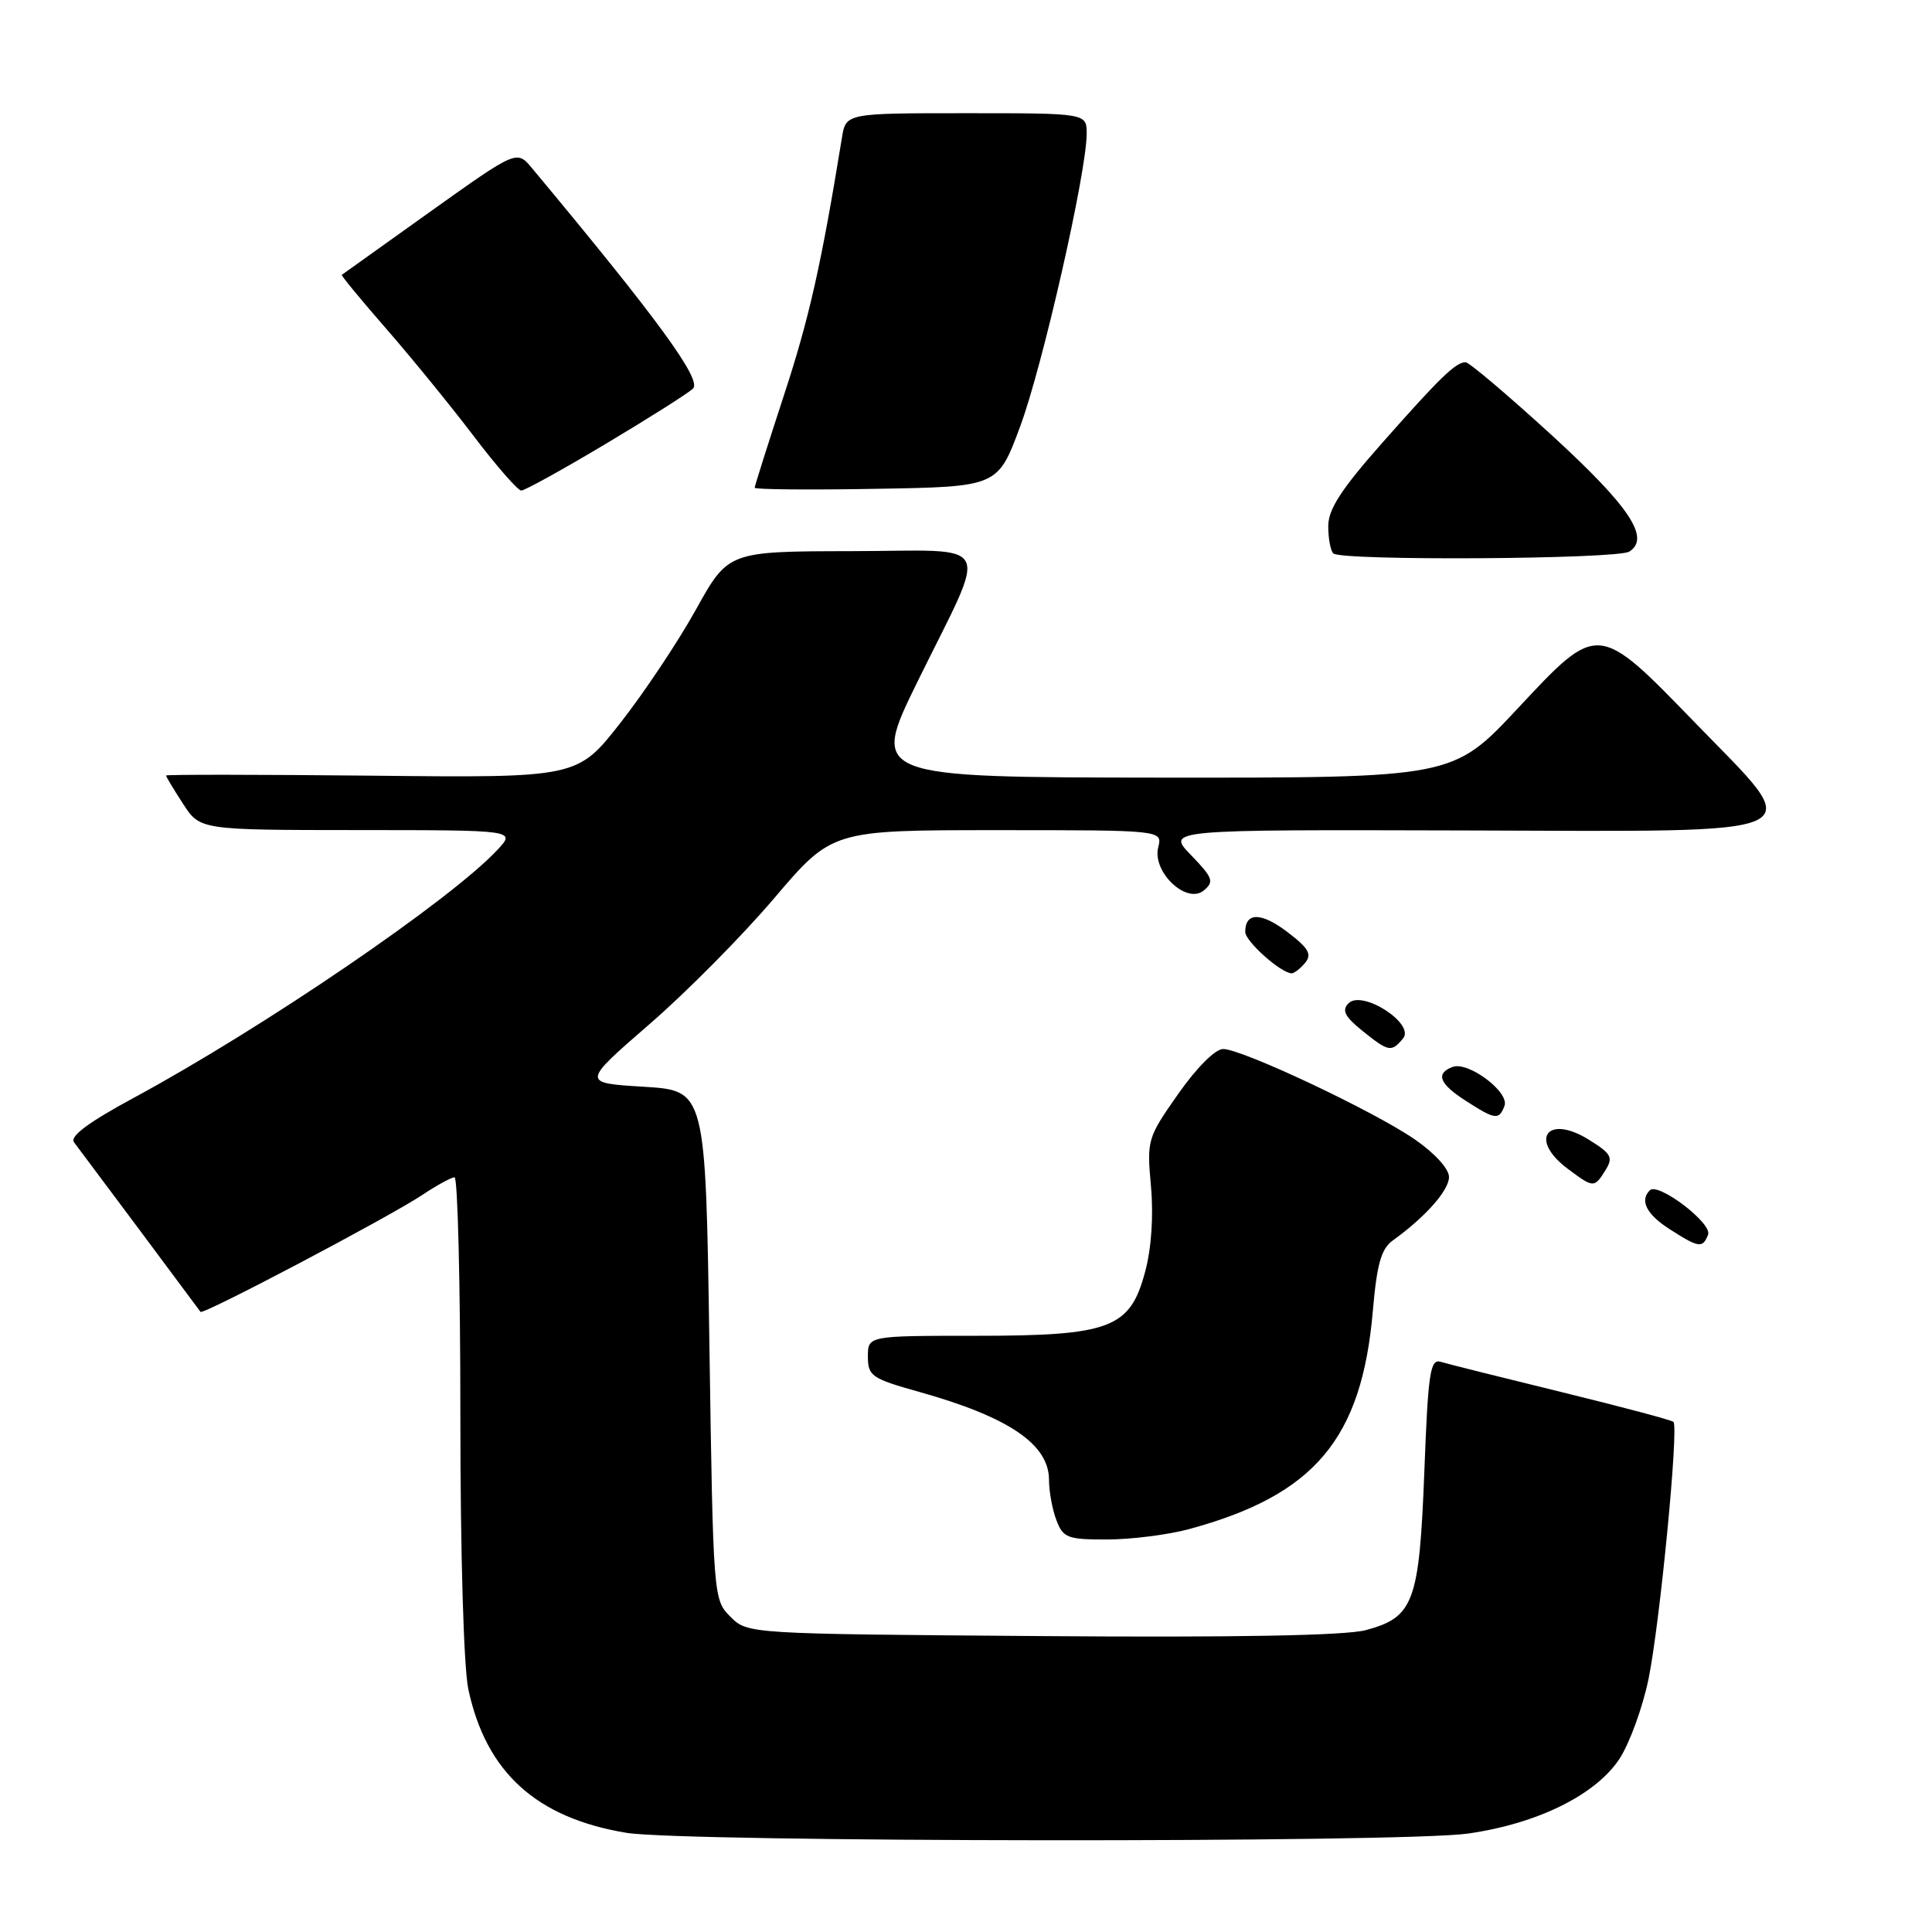 <?xml version="1.0" encoding="UTF-8" standalone="no"?>
<!DOCTYPE svg PUBLIC "-//W3C//DTD SVG 1.1//EN" "http://www.w3.org/Graphics/SVG/1.1/DTD/svg11.dtd" >
<svg xmlns="http://www.w3.org/2000/svg" xmlns:xlink="http://www.w3.org/1999/xlink" version="1.1" viewBox="0 0 256 256">
 <g >
 <path fill="currentColor"
d=" M 194.50 242.96 C 203.71 241.65 211.41 237.85 214.57 233.08 C 215.92 231.03 217.67 226.23 218.45 222.42 C 219.95 215.05 222.46 189.13 221.74 188.41 C 221.51 188.17 214.83 186.40 206.91 184.46 C 198.98 182.52 191.78 180.72 190.90 180.45 C 189.51 180.02 189.23 181.85 188.73 195.05 C 188.06 212.31 187.33 214.30 180.98 216.00 C 178.32 216.72 163.74 216.99 138.01 216.79 C 99.05 216.50 99.05 216.50 96.78 214.22 C 94.52 211.97 94.50 211.66 94.00 178.22 C 93.50 144.50 93.50 144.50 85.29 144.00 C 77.08 143.50 77.08 143.50 86.01 135.75 C 90.93 131.50 98.39 123.96 102.60 119.00 C 110.26 110.00 110.26 110.00 132.15 110.00 C 154.04 110.00 154.04 110.00 153.47 112.28 C 152.65 115.54 157.24 119.88 159.51 117.99 C 160.91 116.83 160.72 116.31 157.82 113.31 C 154.54 109.93 154.54 109.93 194.02 110.04 C 241.54 110.17 239.50 111.12 224.64 95.80 C 211.67 82.42 211.79 82.43 201.09 93.89 C 192.50 103.07 192.50 103.07 153.93 103.04 C 115.35 103.00 115.35 103.00 121.61 90.25 C 131.06 71.03 132.06 72.99 112.82 73.03 C 96.50 73.06 96.50 73.06 92.21 80.78 C 89.85 85.03 85.35 91.78 82.21 95.78 C 76.50 103.07 76.50 103.07 49.25 102.78 C 34.26 102.63 22.00 102.62 22.00 102.76 C 22.00 102.91 23.01 104.59 24.25 106.50 C 26.50 109.98 26.50 109.98 47.42 109.99 C 68.35 110.00 68.35 110.00 65.92 112.60 C 59.72 119.26 34.90 136.18 17.72 145.47 C 11.70 148.72 9.21 150.58 9.81 151.36 C 10.29 151.99 14.20 157.22 18.51 163.00 C 22.81 168.78 26.44 173.65 26.57 173.83 C 26.90 174.26 51.59 161.25 55.98 158.32 C 57.90 157.04 59.81 156.00 60.23 156.00 C 60.65 156.00 61.00 170.15 61.00 187.45 C 61.00 205.86 61.44 220.95 62.06 223.85 C 64.42 234.85 71.06 240.88 83.01 242.86 C 90.61 244.11 185.80 244.20 194.50 242.96 Z  M 157.50 202.63 C 174.18 198.12 180.45 190.69 181.91 173.68 C 182.45 167.48 183.02 165.47 184.55 164.37 C 188.87 161.26 192.00 157.73 192.00 155.96 C 192.00 154.87 190.11 152.80 187.46 150.97 C 182.00 147.21 164.58 139.00 162.07 139.00 C 161.03 139.00 158.56 141.47 156.11 144.96 C 152.03 150.78 151.95 151.05 152.51 157.21 C 152.86 161.10 152.57 165.41 151.74 168.50 C 149.74 176.02 147.15 177.00 129.25 177.00 C 115.00 177.00 115.00 177.00 115.00 179.76 C 115.00 182.32 115.50 182.67 121.75 184.42 C 133.68 187.76 139.00 191.37 139.00 196.11 C 139.00 197.63 139.44 200.02 139.98 201.43 C 140.87 203.78 141.44 204.00 146.73 203.99 C 149.90 203.98 154.75 203.37 157.50 202.63 Z  M 226.33 163.59 C 226.90 162.09 219.71 156.62 218.61 157.72 C 217.24 159.09 218.18 160.92 221.25 162.88 C 225.12 165.36 225.62 165.43 226.33 163.59 Z  M 212.73 155.06 C 213.79 153.36 213.52 152.87 210.49 150.99 C 204.98 147.59 202.56 151.02 207.75 154.88 C 211.16 157.43 211.25 157.43 212.73 155.06 Z  M 199.35 146.54 C 200.05 144.71 194.53 140.58 192.46 141.38 C 190.18 142.25 190.72 143.62 194.25 145.88 C 198.14 148.38 198.62 148.44 199.35 146.54 Z  M 185.91 137.60 C 187.54 135.65 180.48 131.10 178.68 132.95 C 177.77 133.87 178.19 134.70 180.50 136.57 C 184.00 139.39 184.37 139.46 185.91 137.60 Z  M 172.93 127.59 C 173.87 126.45 173.41 125.65 170.59 123.50 C 167.12 120.86 165.00 120.85 165.00 123.48 C 165.00 124.72 169.66 128.89 171.13 128.97 C 171.47 128.99 172.28 128.36 172.93 127.59 Z  M 215.89 73.09 C 218.73 71.29 215.92 67.10 205.52 57.58 C 199.75 52.31 194.66 48.00 194.20 48.00 C 192.90 48.00 190.87 49.95 183.20 58.63 C 177.73 64.81 176.00 67.47 176.00 69.72 C 176.00 71.34 176.30 72.97 176.67 73.33 C 177.67 74.33 214.28 74.11 215.89 73.09 Z  M 80.20 58.85 C 85.87 55.47 91.10 52.16 91.82 51.50 C 93.06 50.36 87.15 42.26 70.49 22.28 C 68.48 19.87 68.48 19.87 56.99 28.06 C 50.67 32.57 45.41 36.33 45.29 36.42 C 45.18 36.51 47.82 39.71 51.16 43.54 C 54.50 47.37 59.71 53.76 62.74 57.75 C 65.77 61.74 68.62 65.00 69.07 65.00 C 69.53 65.00 74.54 62.23 80.20 58.85 Z  M 135.18 56.50 C 138.15 48.50 143.96 22.93 143.99 17.75 C 144.00 15.00 144.00 15.00 128.05 15.00 C 112.09 15.00 112.09 15.00 111.56 18.25 C 108.82 35.08 107.23 42.16 103.88 52.36 C 101.75 58.88 100.00 64.40 100.00 64.63 C 100.00 64.86 107.25 64.93 116.10 64.77 C 132.21 64.50 132.21 64.50 135.18 56.50 Z "/>
</g>
</svg>